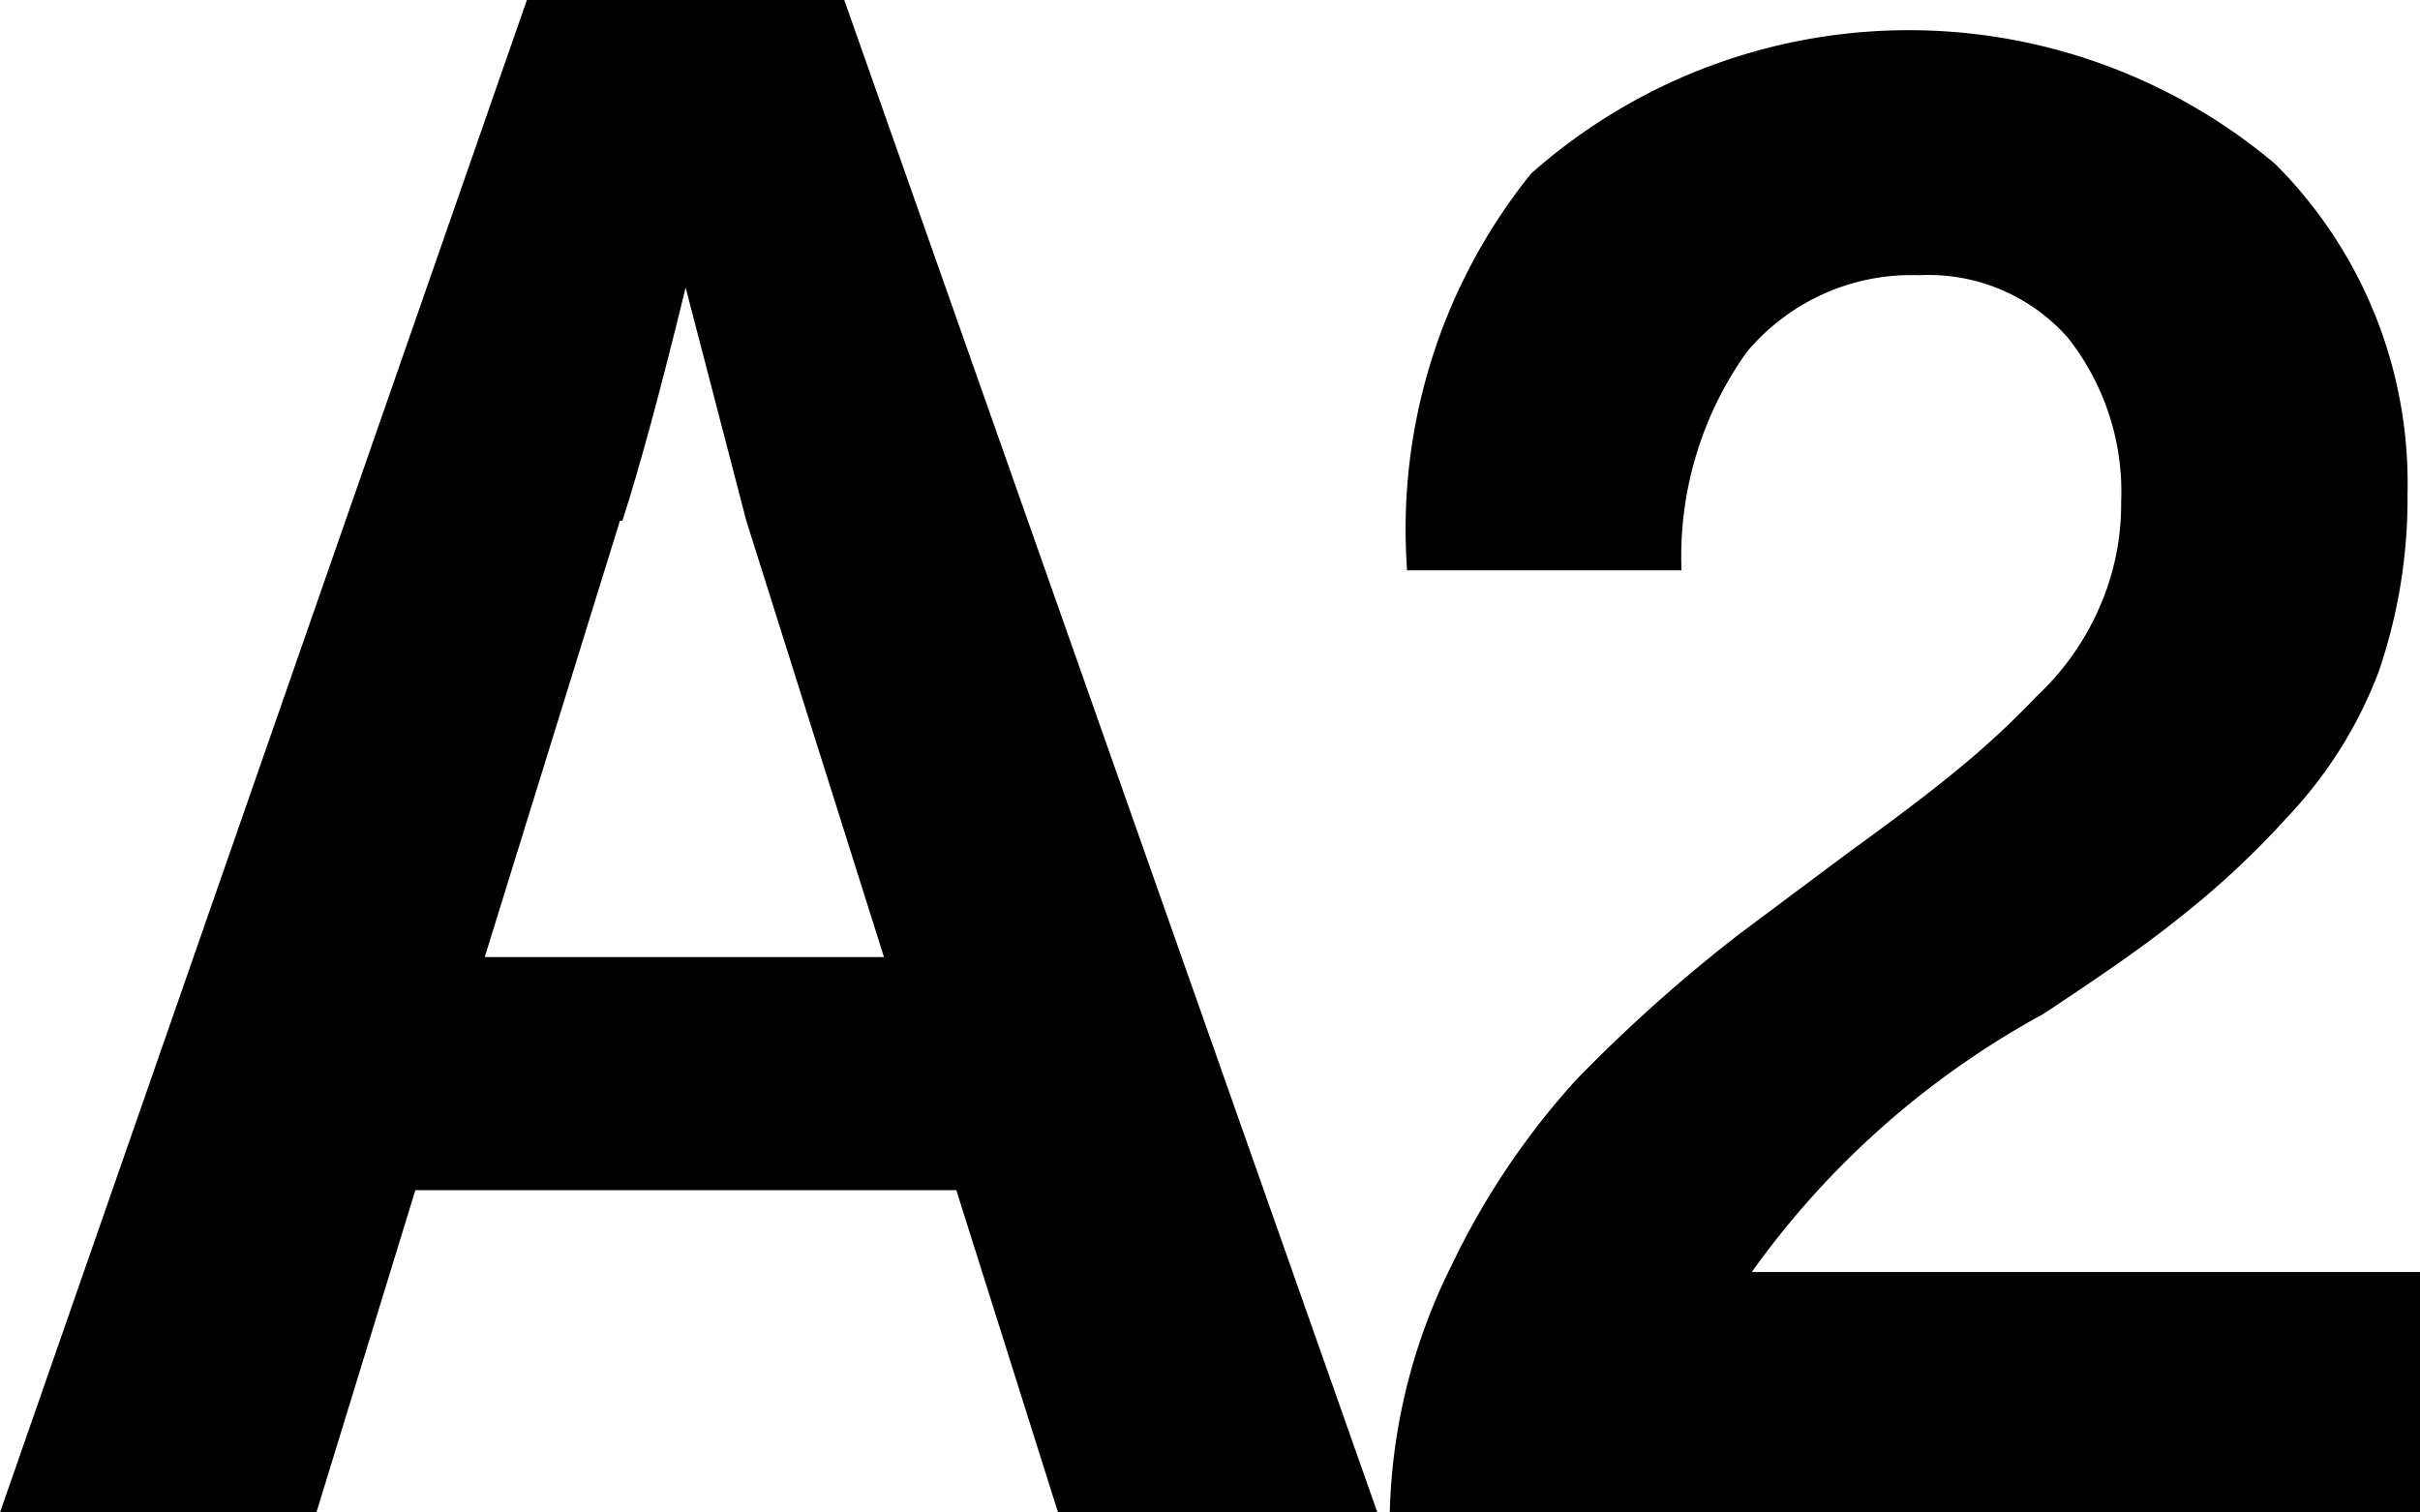 <svg id="Layer_1" data-name="Layer 1" xmlns="http://www.w3.org/2000/svg" viewBox="0 0 244.53 152.83"><defs><style>.cls-1{fill:#010101;}</style></defs>
<path id="Path_21" data-name="Path 21" class="cls-1" d="M160.09,451.65l53.24-152.83H245.4l53.87,152.83H267l-10.28-32.57H202.06l-10,32.57Zm62.64-100.21-13.66,44.09h40.34L235.5,351.44l-6.13-23.56h0c-2.51,10.28-4.64,18.17-6.39,23.56" transform="translate(-160.09 -298.82)"/><path id="Path_22" data-name="Path 22" class="cls-1" d="M300.52,451.65a59,59,0,0,1,6.26-25,77.62,77.62,0,0,1,12.53-18.67,156.58,156.58,0,0,1,16.53-14.78l10.9-8.14q7.27-5.26,10.9-8.27a86.61,86.61,0,0,0,8.27-7.64,27,27,0,0,0,6.51-9.4,25.77,25.77,0,0,0,2-10.14A25.09,25.09,0,0,0,369,332.9a18.79,18.79,0,0,0-15-6.27,21.67,21.67,0,0,0-17.41,7.77A35.49,35.49,0,0,0,330,356.45H302.27a57.28,57.28,0,0,1,12.53-40.09,57.49,57.49,0,0,1,75.16-1,45.58,45.58,0,0,1,13.4,33.32,54,54,0,0,1-2.88,17.91,43.68,43.68,0,0,1-9.14,14.66,88.5,88.5,0,0,1-11.15,10.4c-3.26,2.63-7.77,5.76-13.65,9.64a87.71,87.71,0,0,0-29.44,26.06h67.52v24.3Z" transform="translate(-160.09 -298.82)"/></svg>
